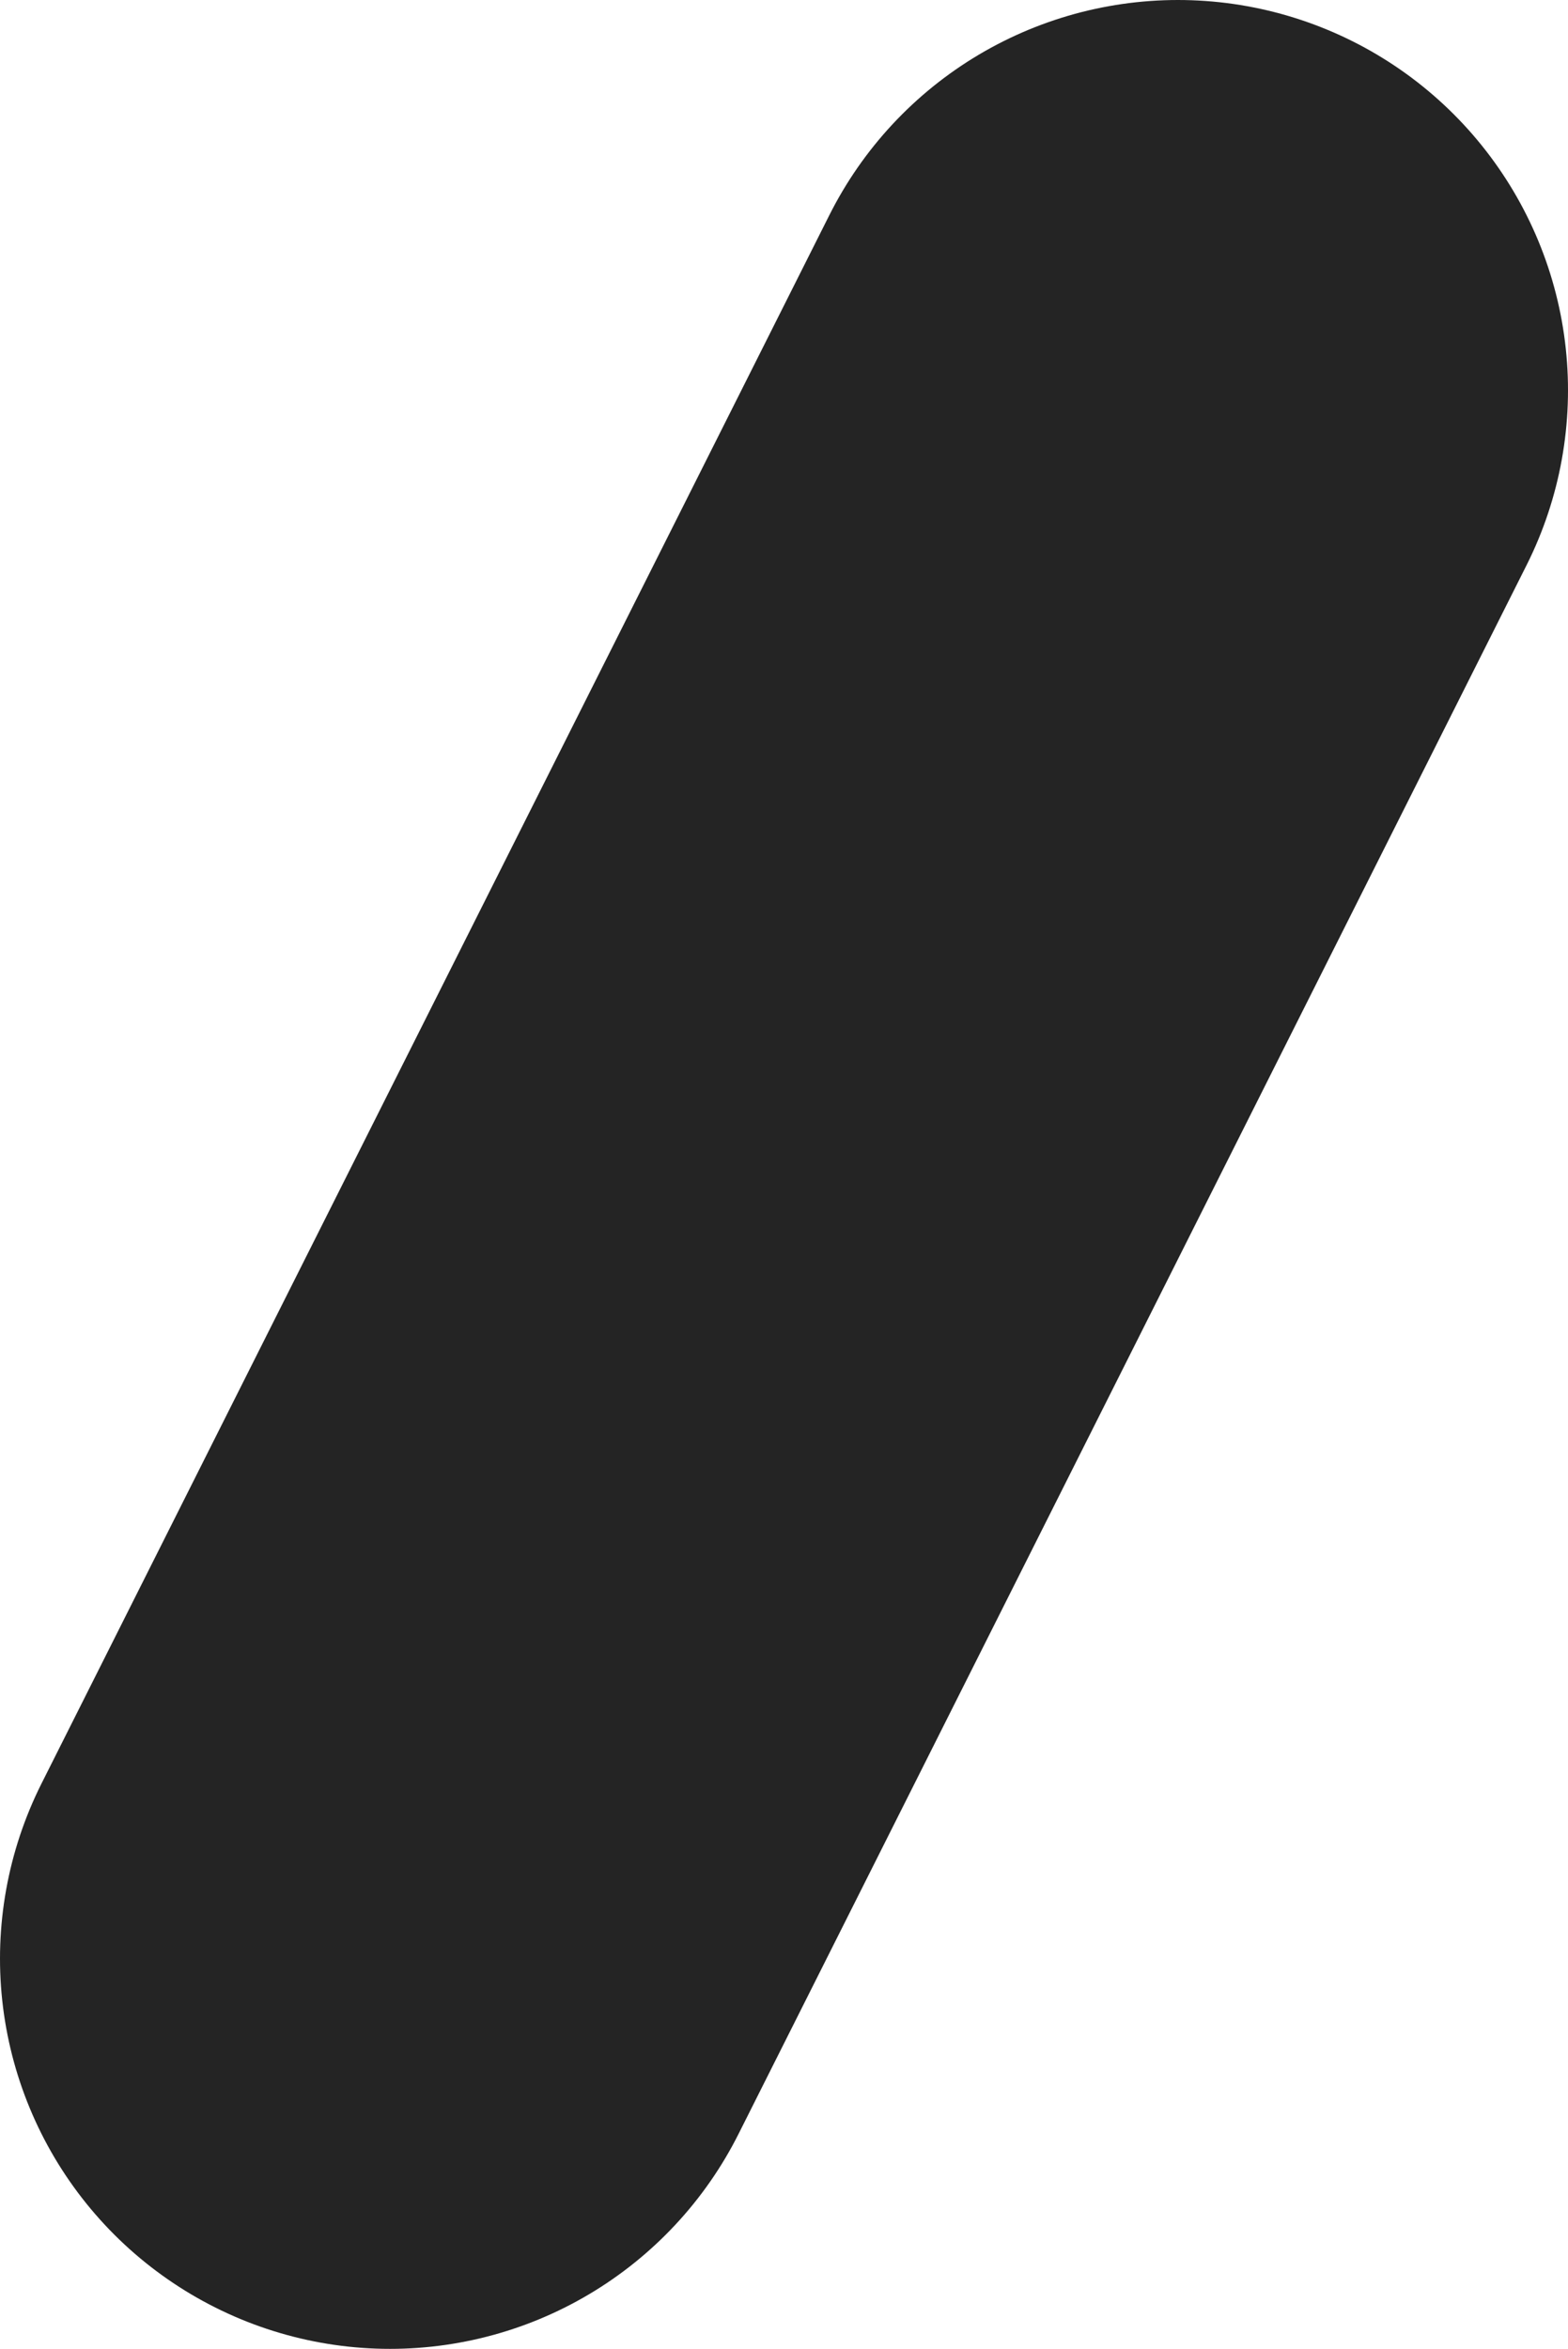 <?xml version="1.0" encoding="UTF-8" standalone="no"?>
<svg xmlns:xlink="http://www.w3.org/1999/xlink" height="15.05px" width="10.05px" xmlns="http://www.w3.org/2000/svg">
  <g transform="matrix(1, 0, 0, 1, -3.5, 21.85)">
    <path d="M11.05 -19.35 L6.0 -9.3" fill="none" stroke="#242424" stroke-linecap="round" stroke-linejoin="round" stroke-width="5.0"/>
  </g>
</svg>
